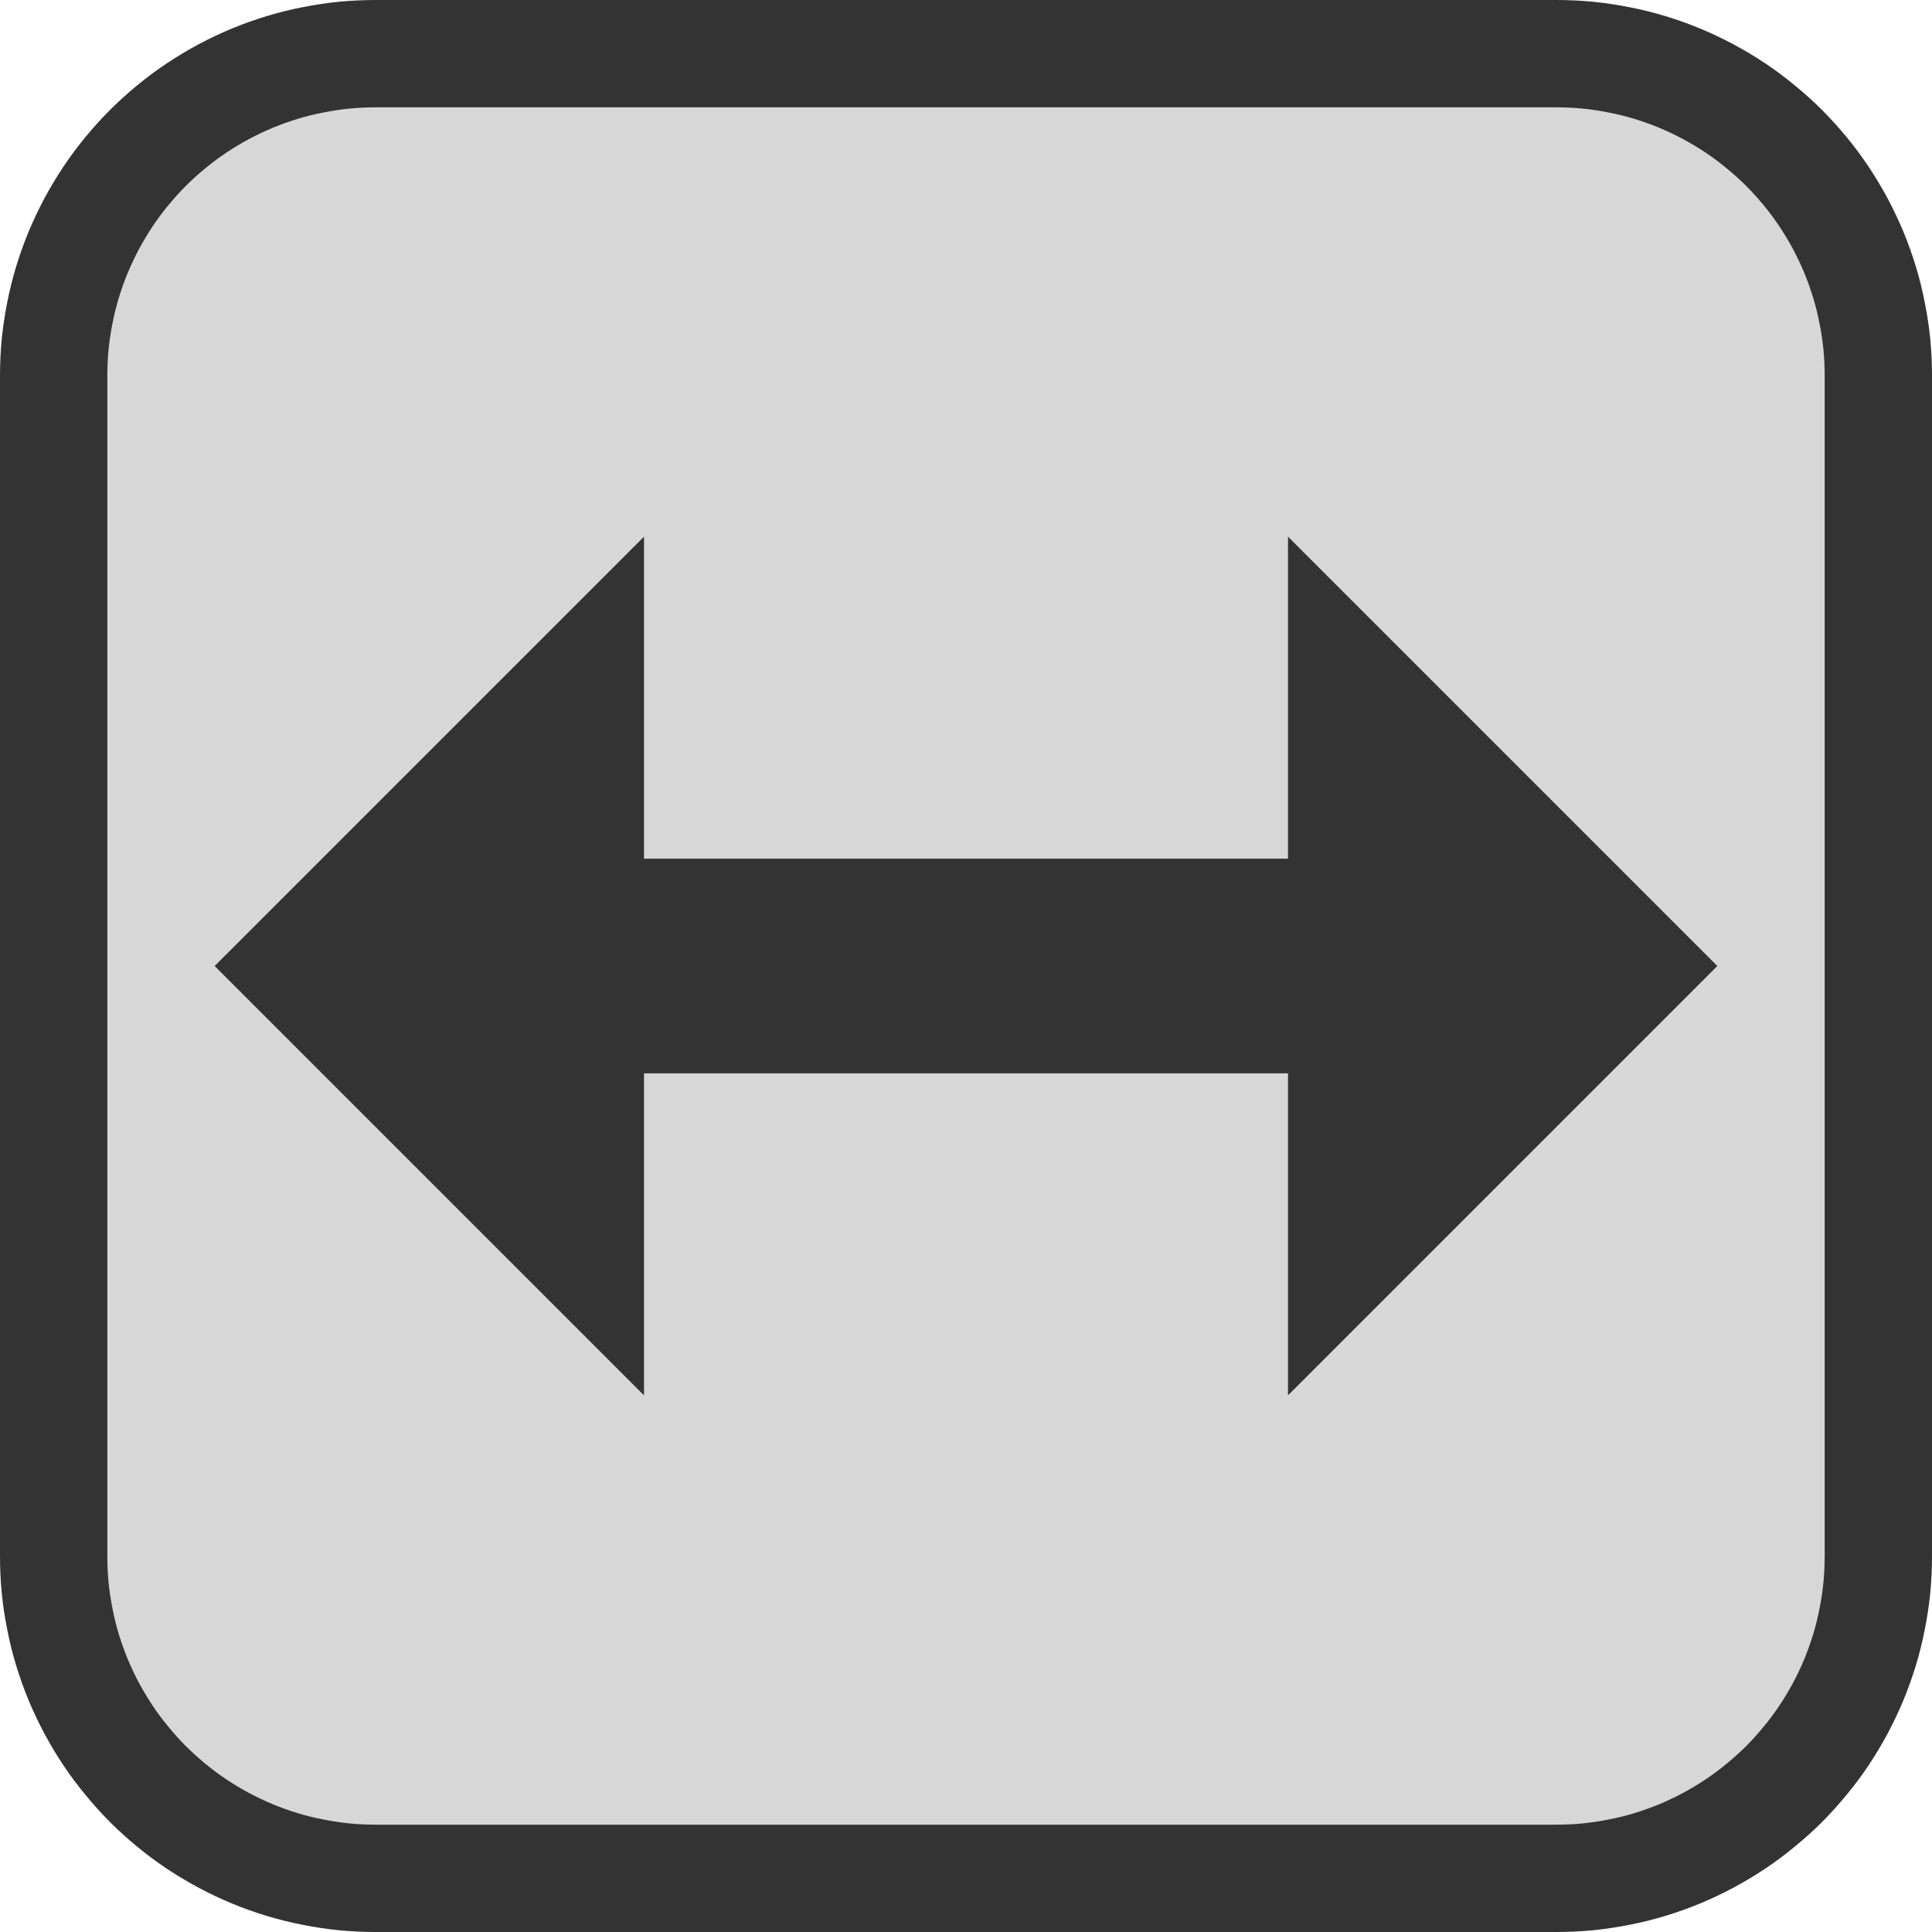 <?xml version="1.0" encoding="utf-8"?>
<svg width="18px" height="18px" viewbox="0 0 18 18" version="1.1" xmlns:xlink="http://www.w3.org/1999/xlink" xmlns="http://www.w3.org/2000/svg">
  <defs>
    <rect width="18" height="18" id="artboard_1" />
    <clipPath id="clip_1">
      <use xlink:href="#artboard_1" clip-rule="evenodd" />
    </clipPath>
  </defs>
  <g id="EX_Deact" clip-path="url(#clip_1)">
    <path d="M2.999 0L14.001 0Q14.148 0 14.295 0.014Q14.442 0.029 14.586 0.058Q14.731 0.086 14.872 0.129Q15.013 0.172 15.149 0.228Q15.285 0.285 15.415 0.354Q15.545 0.424 15.667 0.505Q15.79 0.587 15.903 0.681Q16.017 0.774 16.122 0.878Q16.226 0.983 16.319 1.096Q16.413 1.21 16.495 1.333Q16.576 1.455 16.646 1.585Q16.715 1.715 16.772 1.851Q16.828 1.987 16.871 2.128Q16.914 2.269 16.942 2.414Q16.971 2.558 16.986 2.705Q17 2.852 17 2.999L17 14.001Q17 14.148 16.986 14.295Q16.971 14.442 16.942 14.586Q16.914 14.731 16.871 14.872Q16.828 15.013 16.772 15.149Q16.715 15.285 16.646 15.415Q16.576 15.545 16.495 15.667Q16.413 15.79 16.319 15.903Q16.226 16.017 16.122 16.122Q16.017 16.226 15.903 16.319Q15.79 16.413 15.667 16.495Q15.545 16.576 15.415 16.646Q15.285 16.715 15.149 16.772Q15.013 16.828 14.872 16.871Q14.731 16.914 14.586 16.942Q14.442 16.971 14.295 16.986Q14.148 17 14.001 17L2.999 17Q2.852 17 2.705 16.986Q2.558 16.971 2.414 16.942Q2.269 16.914 2.128 16.871Q1.987 16.828 1.851 16.772Q1.715 16.715 1.585 16.646Q1.455 16.576 1.333 16.495Q1.21 16.413 1.096 16.319Q0.983 16.226 0.878 16.122Q0.774 16.017 0.681 15.903Q0.587 15.79 0.505 15.667Q0.424 15.545 0.354 15.415Q0.285 15.285 0.228 15.149Q0.172 15.013 0.129 14.872Q0.086 14.731 0.058 14.586Q0.029 14.442 0.014 14.295Q0 14.148 0 14.001L0 2.999Q0 2.852 0.014 2.705Q0.029 2.558 0.058 2.414Q0.086 2.269 0.129 2.128Q0.172 1.987 0.228 1.851Q0.285 1.715 0.354 1.585Q0.424 1.455 0.505 1.333Q0.587 1.21 0.681 1.096Q0.774 0.983 0.878 0.878Q0.983 0.774 1.096 0.681Q1.21 0.587 1.333 0.505Q1.455 0.424 1.585 0.354Q1.715 0.285 1.851 0.228Q1.987 0.172 2.128 0.129Q2.269 0.086 2.414 0.058Q2.558 0.029 2.705 0.014Q2.852 0 2.999 0L2.999 0Z" transform="translate(0.5 0.5)" id="Rectangle" fill="#D7D7D7" fill-rule="evenodd" stroke="#333333" stroke-width="1" />
    <g id="Extend-Arrow" transform="translate(2 5)">
      <path d="M0 1L10 1" transform="translate(2 3)" id="Line" fill="none" fill-rule="evenodd" stroke="#333333" stroke-width="2" stroke-linecap="square" />
      <path d="M4 0L8 4L0 4L4 0Z" transform="matrix(1.1852336E-06 1 -1 1.1852336E-06 14 0)" id="Triangle" fill="#333333" fill-rule="evenodd" stroke="none" />
      <path d="M4 0L8 4L0 4L4 0Z" transform="matrix(-1.1115309E-06 1 1 1.1115309E-06 0 0)" id="Triangle-Copy" fill="#333333" fill-rule="evenodd" stroke="none" />
    </g>
  </g>
</svg>